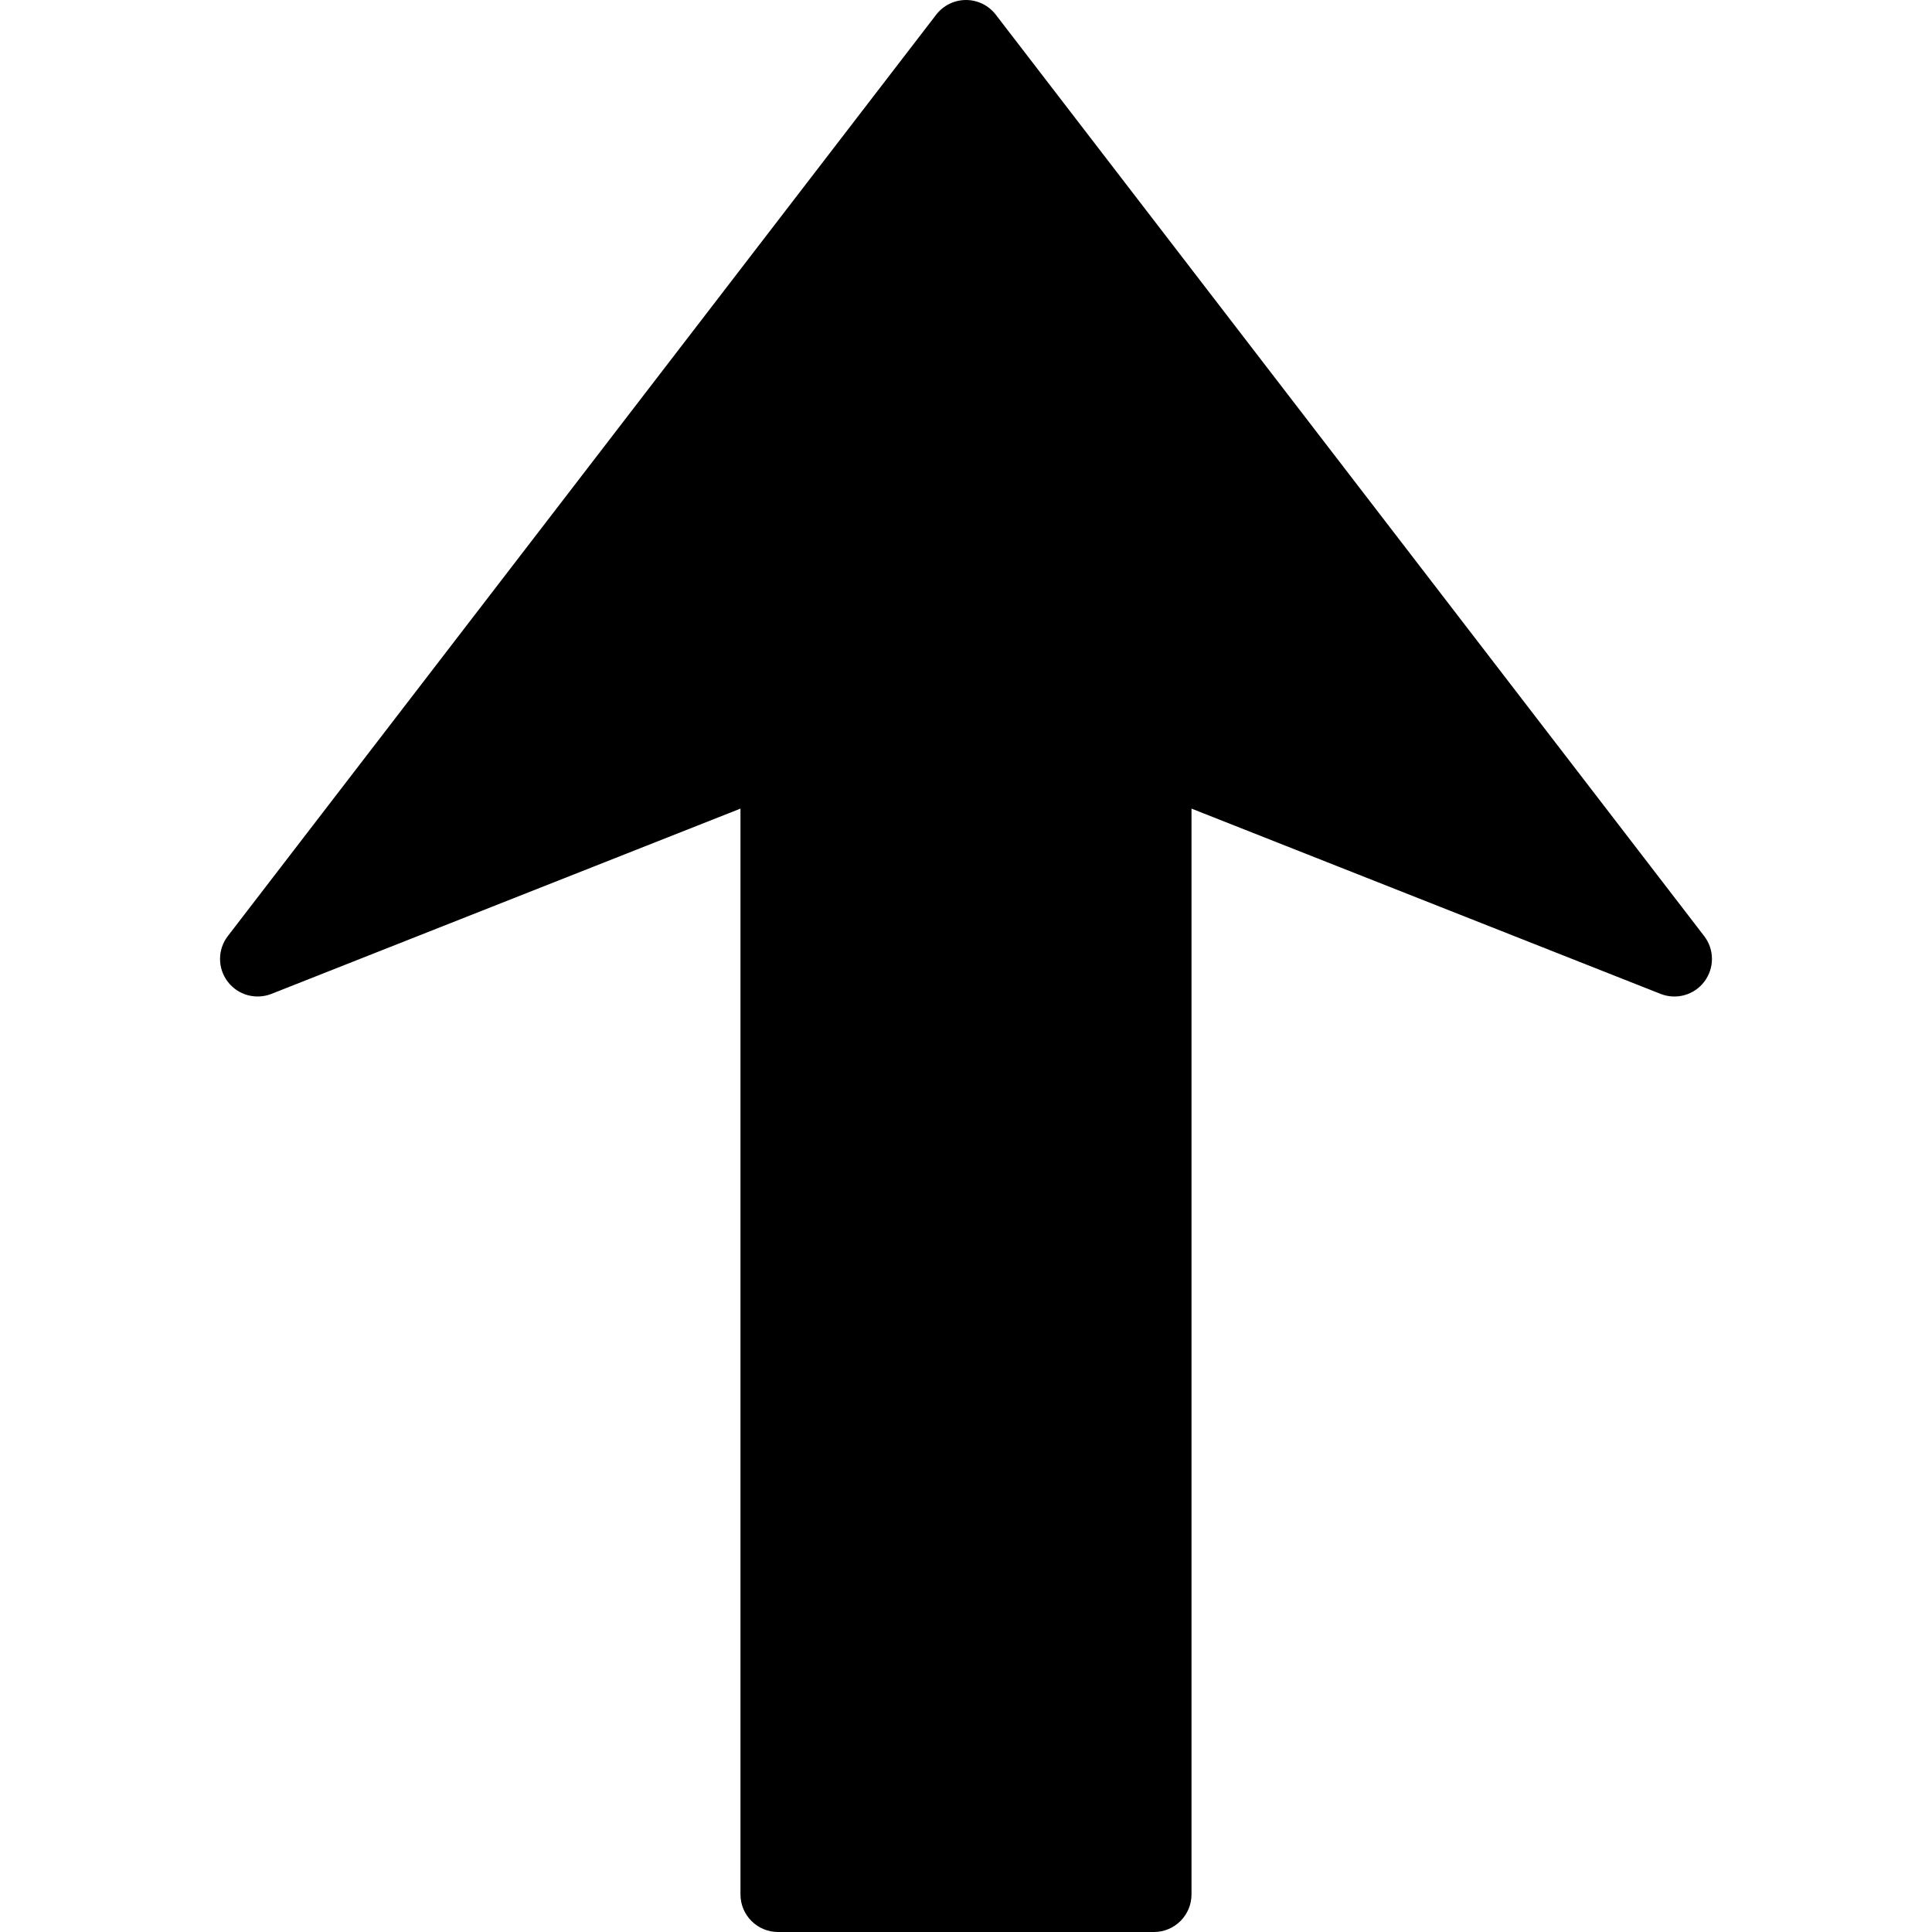 <?xml version="1.0" encoding="iso-8859-1"?>
<!-- Generator: Adobe Illustrator 16.0.0, SVG Export Plug-In . SVG Version: 6.00 Build 0)  -->
<!DOCTYPE svg PUBLIC "-//W3C//DTD SVG 1.1//EN" "http://www.w3.org/Graphics/SVG/1.1/DTD/svg11.dtd">
<svg version="1.1" id="Capa_1" xmlns="http://www.w3.org/2000/svg" xmlns:xlink="http://www.w3.org/1999/xlink" x="0px" y="0px"
	 width="466.678px" height="466.678px" viewBox="0 0 466.678 466.678" style="enable-background:new 0 0 466.678 466.678;"
	 xml:space="preserve">
<g>
	<path d="M233.336,0c2.819,0,5.477,1.306,7.196,3.546l171.108,222.556c1.259,1.628,1.885,3.582,1.885,5.529
		c0,1.927-0.614,3.842-1.832,5.468c-2.453,3.263-6.785,4.474-10.586,2.973l-113.298-44.75V457.6c0,5.018-4.061,9.078-9.079,9.078
		h-90.789c-5.018,0-9.079-4.061-9.079-9.078V195.321l-113.292,44.75c-3.797,1.501-8.13,0.284-10.586-2.973
		c-2.458-3.257-2.447-7.761,0.054-10.997L226.14,3.546C227.86,1.312,230.517,0,233.336,0z"/>
</g>
<g>
</g>
<g>
</g>
<g>
</g>
<g>
</g>
<g>
</g>
<g>
</g>
<g>
</g>
<g>
</g>
<g>
</g>
<g>
</g>
<g>
</g>
<g>
</g>
<g>
</g>
<g>
</g>
<g>
</g>
</svg>
